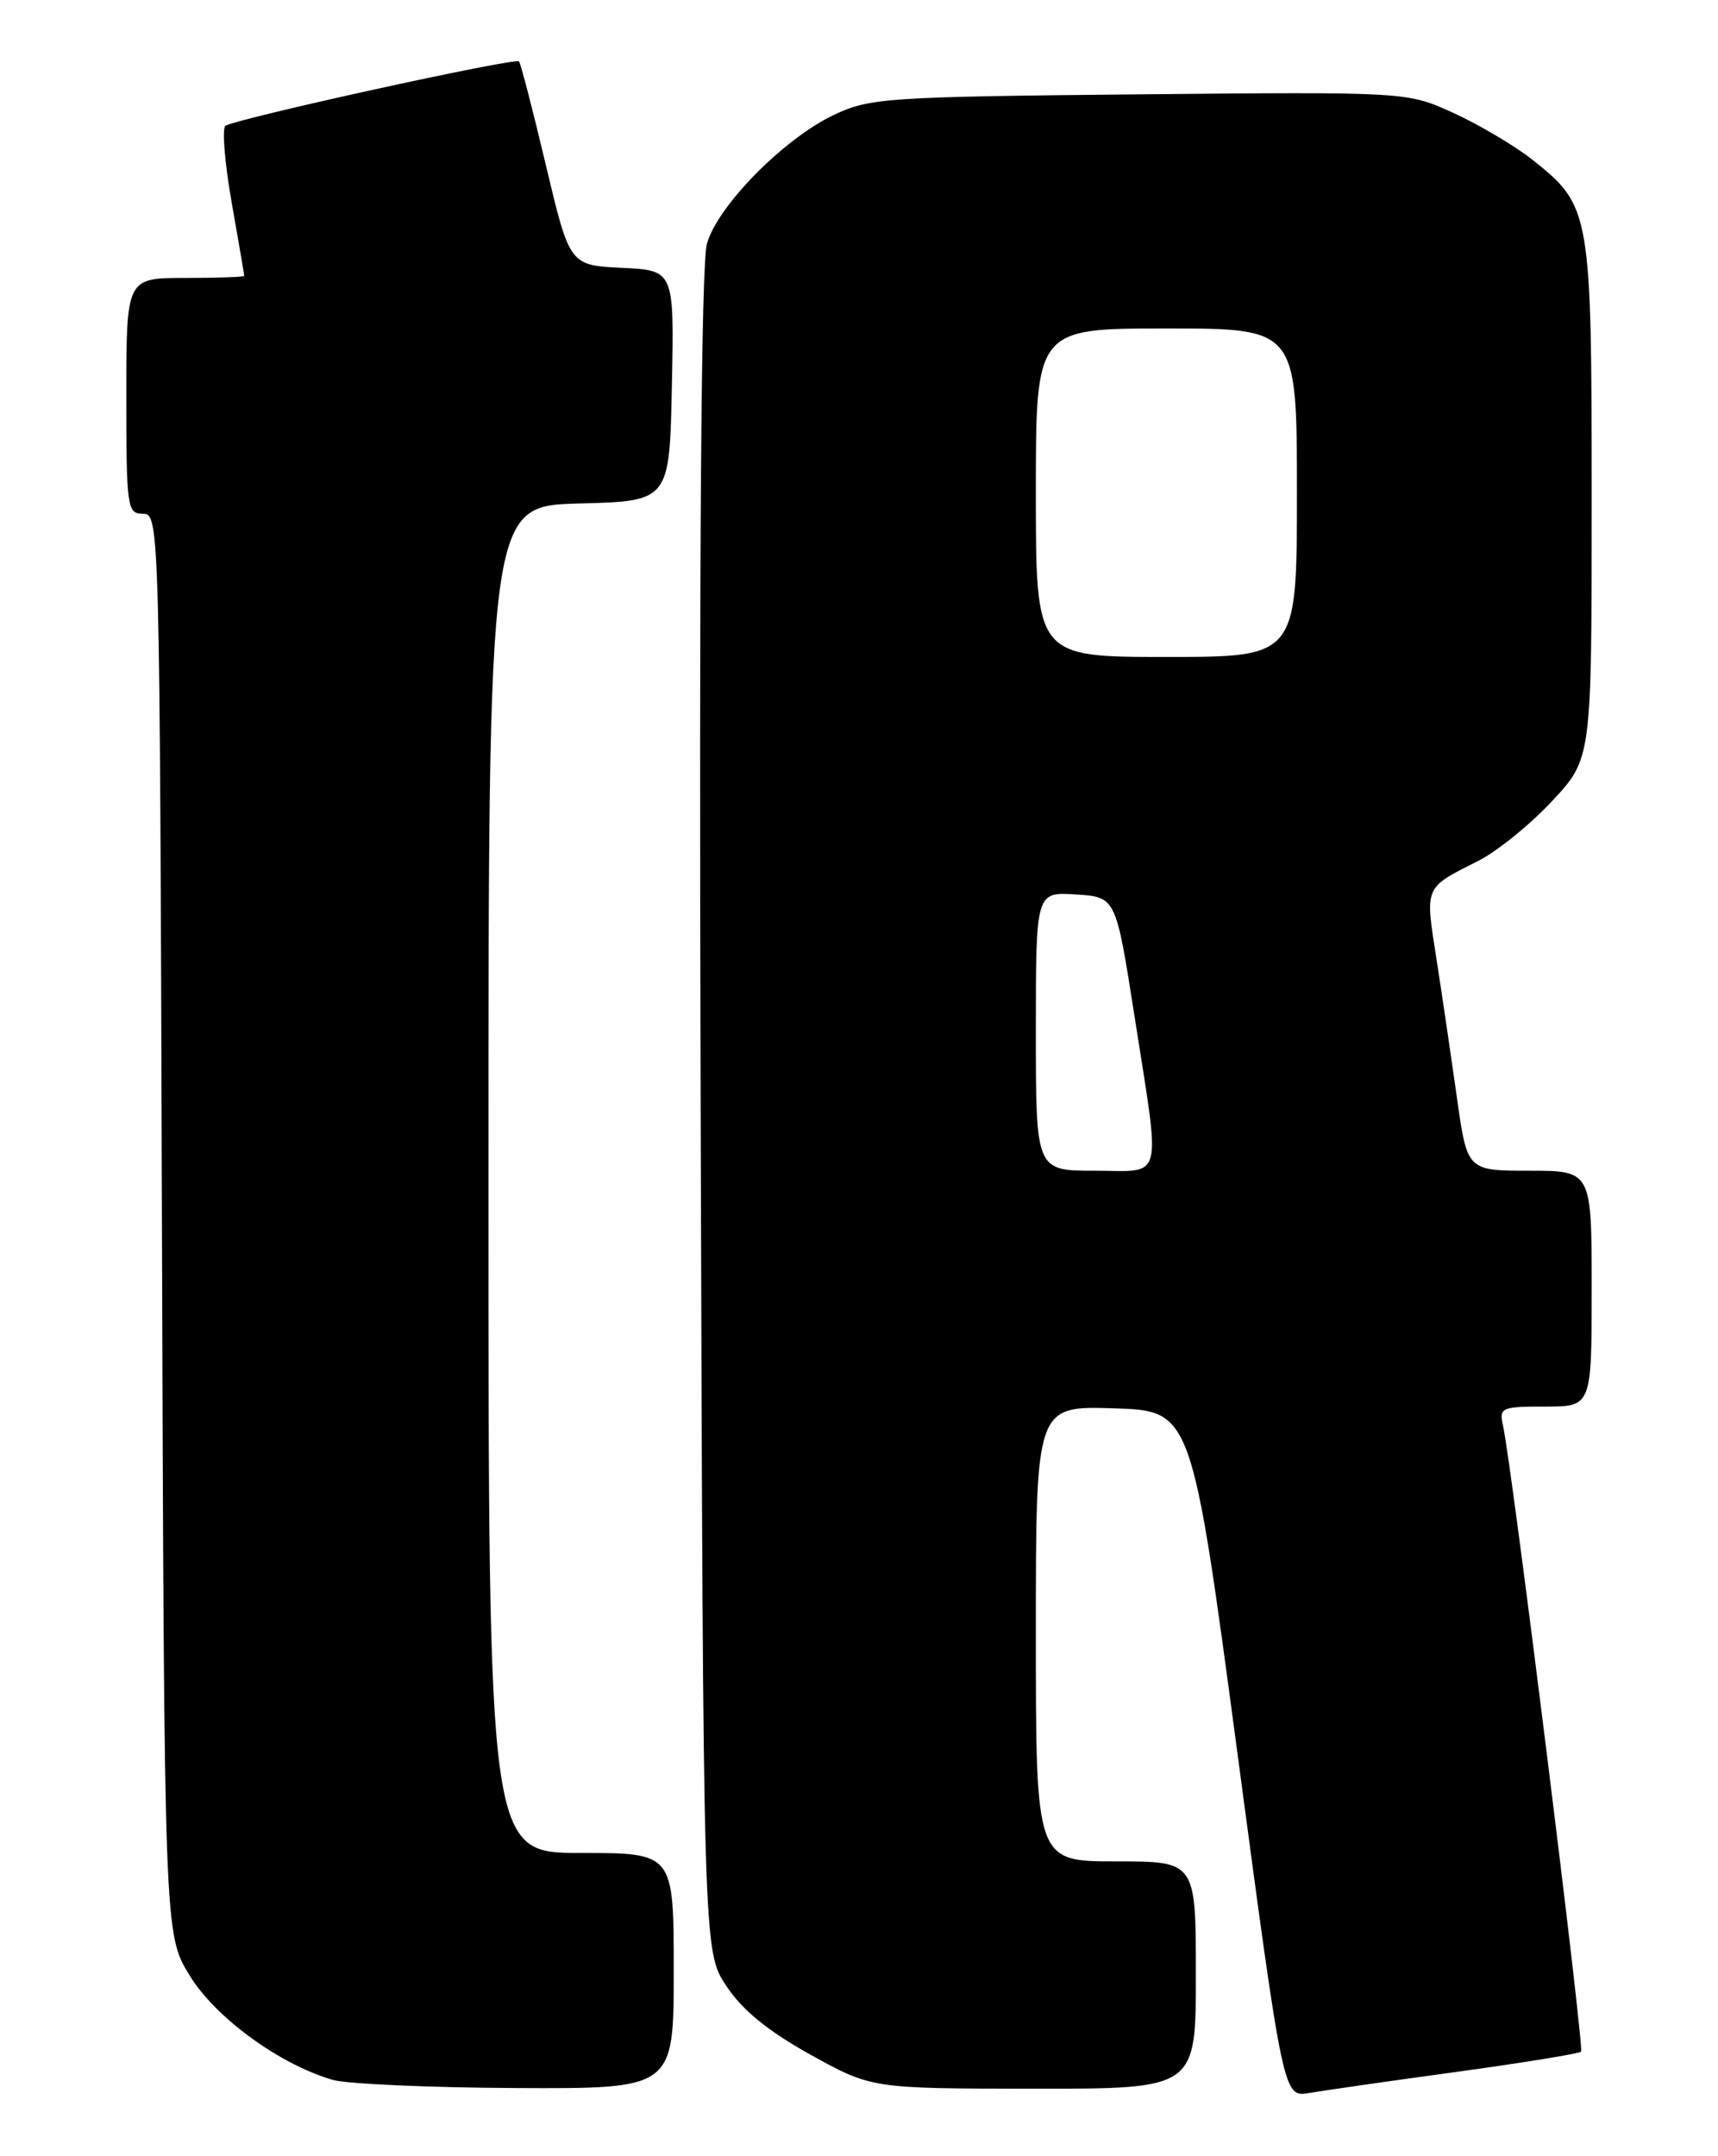 <?xml version="1.0" encoding="UTF-8" standalone="no"?>
<!DOCTYPE svg PUBLIC "-//W3C//DTD SVG 1.1//EN" "http://www.w3.org/Graphics/SVG/1.1/DTD/svg11.dtd" >
<svg xmlns="http://www.w3.org/2000/svg" xmlns:xlink="http://www.w3.org/1999/xlink" version="1.1" viewBox="0 0 204 256">
 <g >
 <path fill="currentColor"
d=" M 172.91 246.00 C 180.83 244.91 187.51 243.83 187.74 243.59 C 188.15 243.18 179.51 173.90 178.47 169.25 C 177.99 167.13 178.27 167.00 183.48 167.00 C 189.00 167.00 189.00 167.00 189.00 153.00 C 189.00 139.00 189.00 139.00 181.60 139.00 C 174.21 139.00 174.21 139.00 172.99 130.25 C 172.31 125.44 171.22 118.00 170.55 113.73 C 169.21 105.16 169.08 105.46 175.52 102.22 C 177.74 101.10 181.68 97.92 184.27 95.14 C 189.00 90.09 189.00 90.09 189.00 59.44 C 189.00 25.10 188.89 24.46 181.97 18.97 C 179.88 17.32 175.68 14.83 172.63 13.43 C 167.09 10.90 167.09 10.90 135.30 11.20 C 105.20 11.49 103.26 11.63 99.00 13.65 C 93.06 16.48 85.25 24.40 83.95 28.91 C 83.25 31.32 83.00 65.23 83.20 132.07 C 83.50 231.65 83.50 231.65 86.24 235.78 C 88.14 238.66 91.18 241.14 96.24 243.95 C 103.50 247.97 103.50 247.97 122.75 247.99 C 142.00 248.00 142.00 248.00 142.00 234.50 C 142.00 221.00 142.00 221.00 132.50 221.00 C 123.00 221.00 123.00 221.00 123.00 193.96 C 123.00 166.92 123.00 166.92 132.25 167.21 C 141.50 167.50 141.50 167.50 146.95 208.26 C 152.39 249.02 152.39 249.02 155.45 248.50 C 157.13 248.21 164.98 247.08 172.91 246.00 Z  M 80.00 234.00 C 80.00 220.00 80.00 220.00 69.00 220.00 C 58.00 220.00 58.00 220.00 58.00 140.03 C 58.00 60.07 58.00 60.07 68.75 59.78 C 79.50 59.50 79.50 59.50 79.78 45.80 C 80.06 32.10 80.06 32.10 73.85 31.80 C 67.64 31.50 67.64 31.50 64.81 19.57 C 63.25 13.01 61.82 7.49 61.63 7.29 C 61.15 6.81 27.69 14.16 26.76 14.95 C 26.35 15.30 26.69 19.39 27.51 24.04 C 28.33 28.69 29.00 32.61 29.00 32.75 C 29.00 32.89 25.85 33.00 22.00 33.00 C 15.00 33.00 15.00 33.00 15.00 47.00 C 15.00 60.29 15.10 61.00 16.98 61.00 C 18.94 61.00 18.97 61.99 19.23 145.33 C 19.50 229.66 19.50 229.66 22.54 234.58 C 25.63 239.59 33.18 245.09 39.50 246.94 C 41.15 247.42 50.94 247.86 61.25 247.91 C 80.00 248.00 80.00 248.00 80.00 234.00 Z  M 123.00 122.45 C 123.00 105.89 123.00 105.89 127.75 106.20 C 132.50 106.50 132.50 106.50 134.69 120.50 C 137.85 140.74 138.29 139.00 130.00 139.00 C 123.00 139.00 123.00 139.00 123.00 122.45 Z  M 123.00 58.50 C 123.00 39.00 123.00 39.00 138.50 39.00 C 154.00 39.00 154.00 39.00 154.00 58.50 C 154.00 78.00 154.00 78.00 138.50 78.00 C 123.00 78.00 123.00 78.00 123.00 58.50 Z "/>
</g>
</svg>